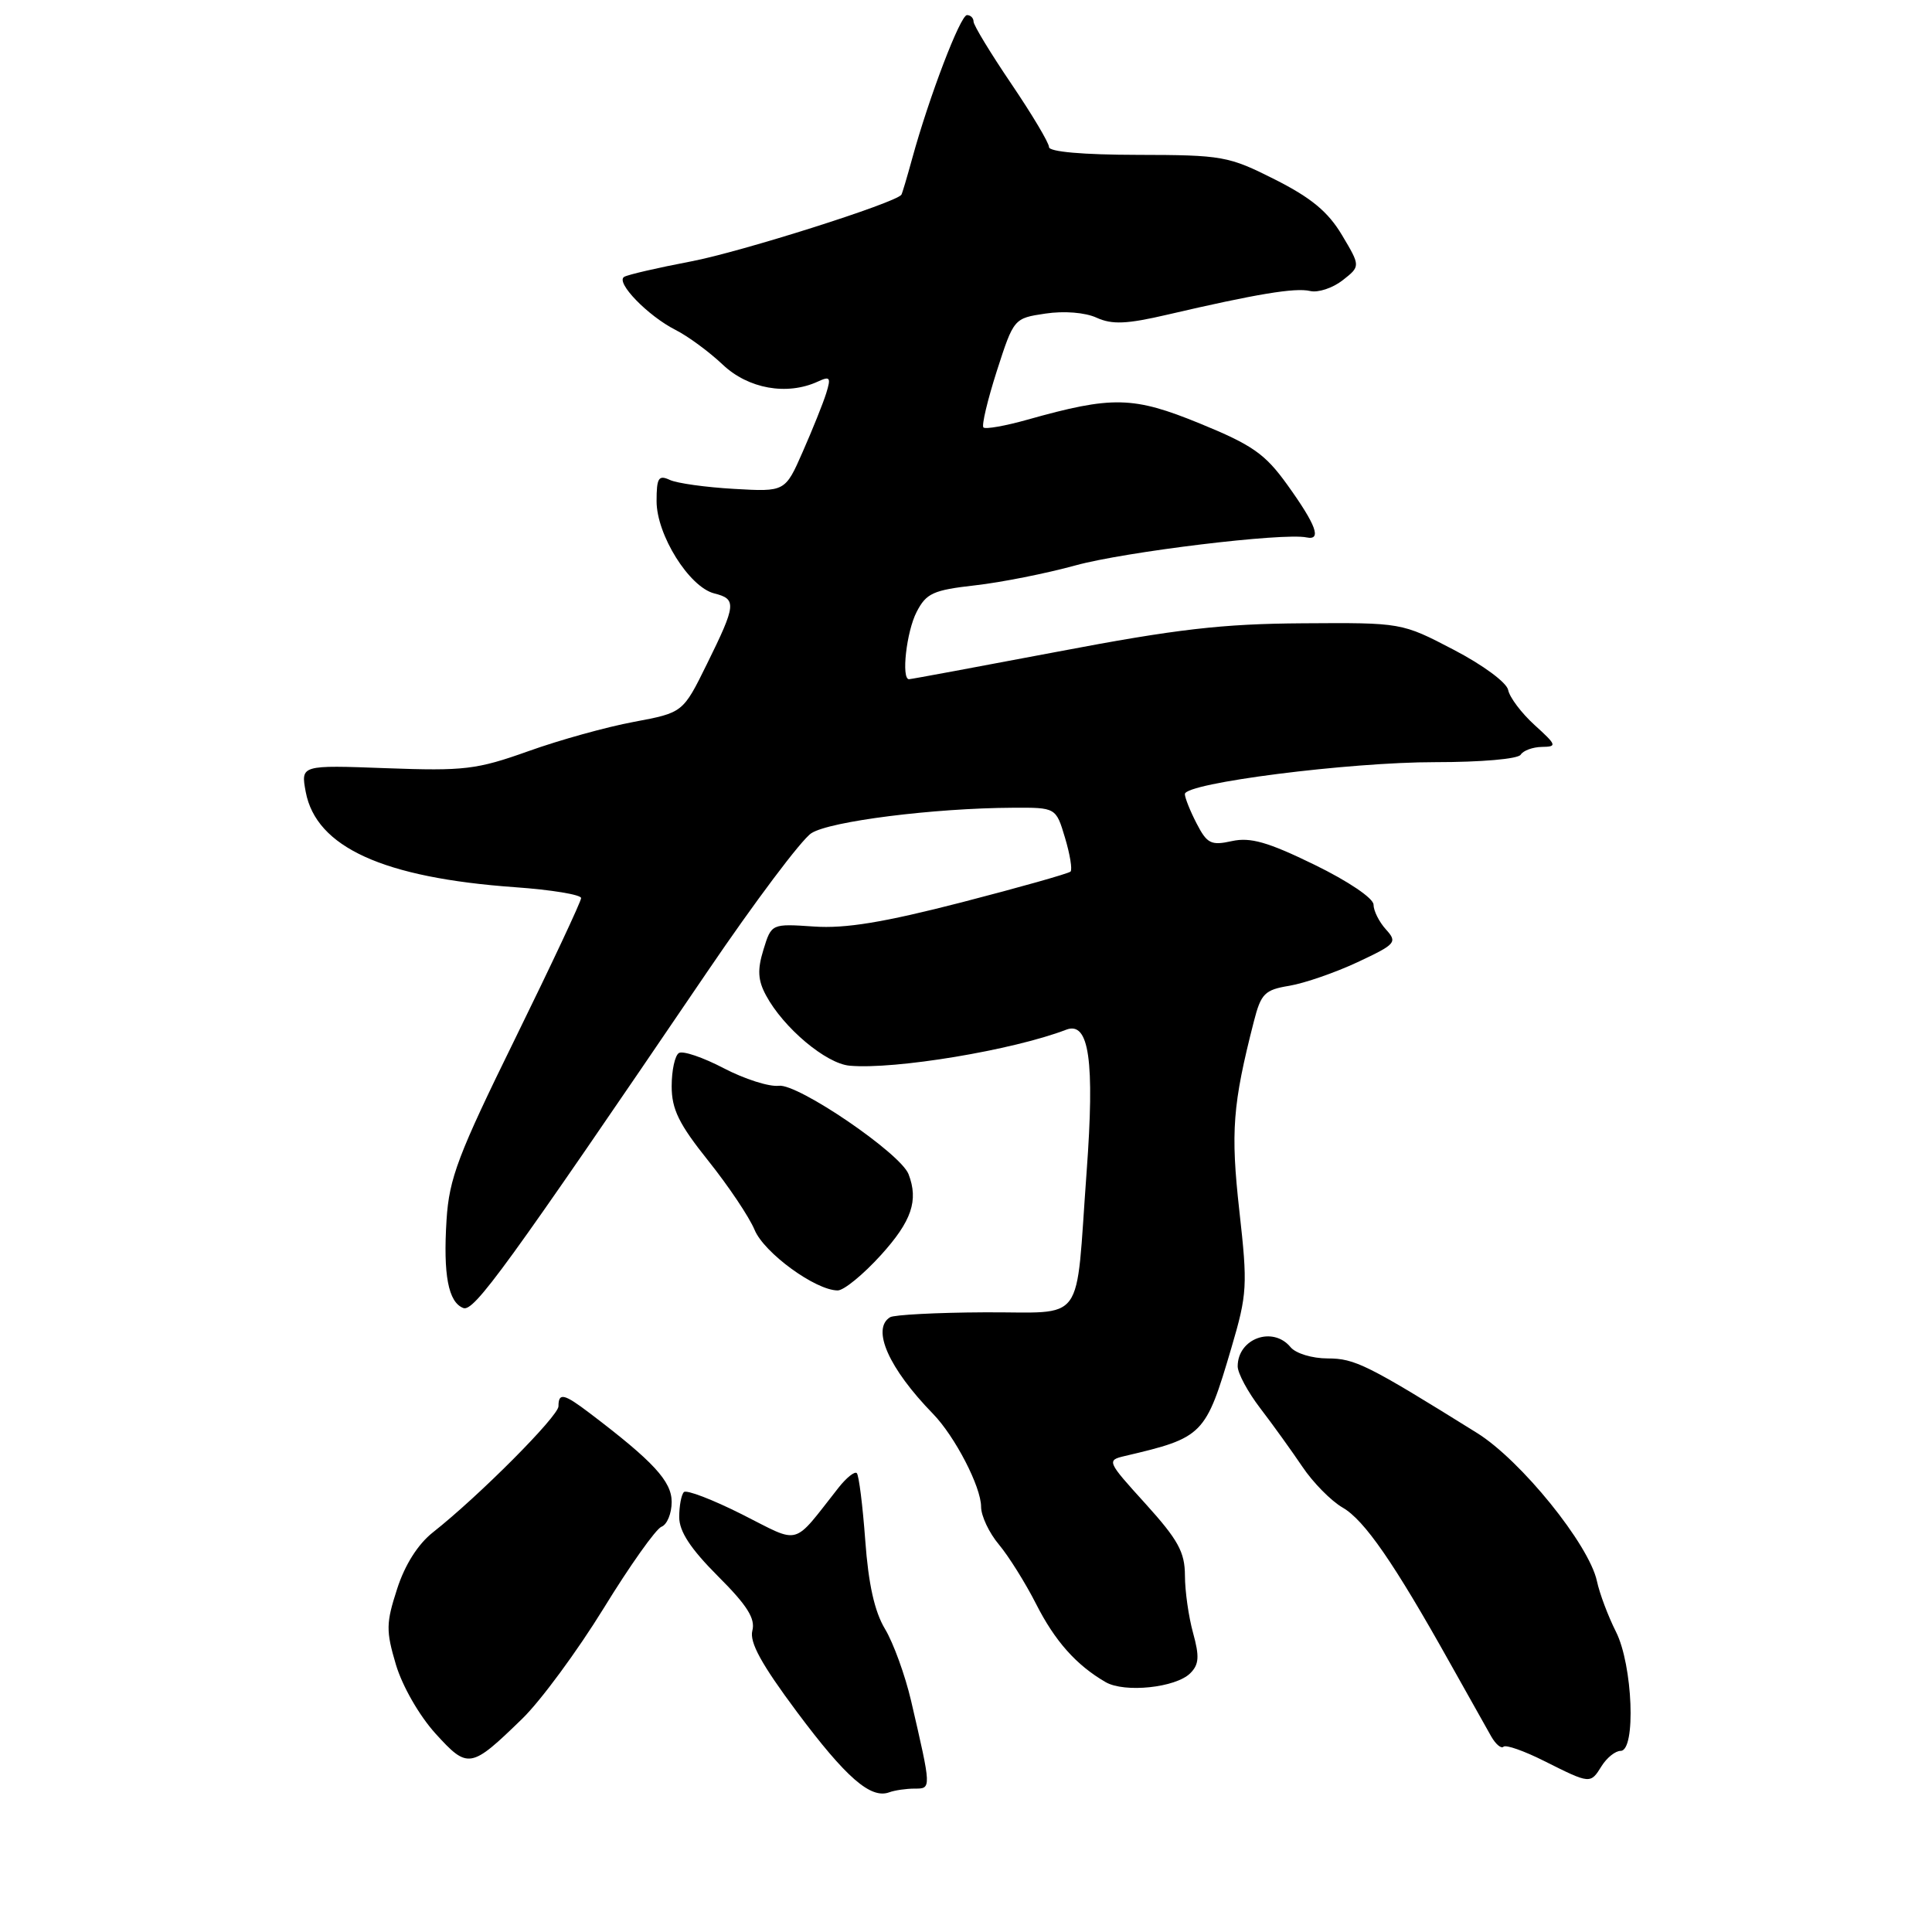 <?xml version="1.0" encoding="UTF-8" standalone="no"?>
<!DOCTYPE svg PUBLIC "-//W3C//DTD SVG 1.1//EN" "http://www.w3.org/Graphics/SVG/1.1/DTD/svg11.dtd" >
<svg xmlns="http://www.w3.org/2000/svg" xmlns:xlink="http://www.w3.org/1999/xlink" version="1.1" viewBox="0 0 256 256">
 <g >
 <path fill="currentColor"
d=" M 121.20 237.00 C 123.43 237.00 123.44 237.08 120.72 225.35 C 119.93 221.97 118.38 217.70 117.27 215.85 C 115.88 213.54 115.07 209.90 114.65 204.10 C 114.31 199.49 113.81 195.48 113.53 195.20 C 113.26 194.92 112.18 195.78 111.13 197.10 C 104.89 205.01 106.22 204.64 98.32 200.66 C 94.42 198.70 90.96 197.37 90.62 197.71 C 90.28 198.05 90.00 199.54 90.00 201.02 C 90.00 202.93 91.50 205.21 95.12 208.84 C 99.00 212.71 100.11 214.47 99.69 216.07 C 99.29 217.61 100.89 220.52 105.60 226.84 C 112.10 235.55 115.37 238.40 117.83 237.49 C 118.56 237.22 120.08 237.00 121.20 237.00 Z  M 212.23 234.00 C 212.92 232.90 214.05 232.00 214.74 232.00 C 216.80 232.00 216.35 220.62 214.12 216.21 C 213.09 214.17 211.95 211.15 211.60 209.50 C 210.55 204.65 201.53 193.50 195.72 189.88 C 181.19 180.83 179.52 180.00 175.93 180.00 C 173.87 180.00 171.69 179.34 171.00 178.50 C 168.65 175.66 164.00 177.36 164.00 181.05 C 164.00 181.96 165.35 184.46 166.99 186.60 C 168.64 188.75 171.14 192.23 172.56 194.33 C 173.97 196.44 176.38 198.88 177.90 199.76 C 180.79 201.42 184.70 207.07 192.12 220.34 C 194.53 224.65 196.99 229.03 197.59 230.08 C 198.19 231.13 198.92 231.74 199.22 231.45 C 199.52 231.15 201.95 232.00 204.63 233.35 C 210.74 236.41 210.73 236.41 212.23 234.00 Z  M 69.20 227.74 C 71.65 225.36 76.49 218.78 79.98 213.12 C 83.46 207.45 86.91 202.59 87.65 202.30 C 88.39 202.02 89.00 200.54 89.00 199.01 C 89.00 196.28 86.59 193.66 78.14 187.25 C 74.72 184.65 74.00 184.49 74.00 186.34 C 74.00 187.65 63.46 198.24 57.37 203.04 C 55.39 204.60 53.65 207.33 52.62 210.54 C 51.15 215.07 51.13 216.08 52.46 220.57 C 53.32 223.44 55.55 227.32 57.70 229.70 C 62.01 234.44 62.37 234.38 69.20 227.74 Z  M 157.72 221.71 C 158.88 220.55 158.95 219.50 158.09 216.38 C 157.50 214.25 157.01 210.82 157.01 208.76 C 157.00 205.66 156.11 204.04 151.79 199.26 C 146.67 193.62 146.62 193.50 149.04 192.93 C 159.46 190.49 159.75 190.19 163.17 178.58 C 165.27 171.45 165.33 170.35 164.22 160.44 C 163.05 149.94 163.33 146.35 166.14 135.36 C 167.09 131.65 167.57 131.16 170.85 130.62 C 172.86 130.28 176.92 128.88 179.89 127.49 C 184.98 125.10 185.19 124.86 183.64 123.15 C 182.74 122.16 182.00 120.68 182.00 119.87 C 182.00 119.03 178.66 116.77 174.17 114.58 C 168.00 111.57 165.68 110.91 163.23 111.45 C 160.47 112.06 159.94 111.79 158.56 109.12 C 157.70 107.46 157.00 105.70 157.00 105.22 C 157.00 103.75 178.78 100.98 190.19 100.99 C 196.25 100.99 201.15 100.57 201.50 100.00 C 201.84 99.45 203.10 98.99 204.31 98.97 C 206.35 98.94 206.28 98.74 203.34 96.07 C 201.60 94.49 200.03 92.40 199.84 91.43 C 199.65 90.44 196.49 88.11 192.61 86.09 C 185.73 82.50 185.73 82.50 172.61 82.59 C 161.94 82.66 155.91 83.35 140.20 86.34 C 129.59 88.35 120.70 90.00 120.45 90.00 C 119.40 90.00 120.11 83.68 121.46 81.08 C 122.74 78.60 123.65 78.19 129.21 77.56 C 132.67 77.17 138.65 75.98 142.50 74.92 C 149.06 73.11 170.07 70.56 173.12 71.21 C 175.17 71.64 174.41 69.58 170.57 64.23 C 167.63 60.14 165.96 58.97 159.00 56.12 C 150.15 52.50 147.41 52.44 136.14 55.61 C 133.20 56.44 130.57 56.90 130.31 56.64 C 130.05 56.38 130.85 53.02 132.08 49.17 C 134.33 42.19 134.35 42.17 138.53 41.55 C 141.00 41.18 143.79 41.40 145.31 42.10 C 147.36 43.03 149.30 42.95 154.70 41.69 C 166.47 38.95 171.63 38.09 173.60 38.56 C 174.64 38.81 176.58 38.17 177.89 37.15 C 180.28 35.28 180.28 35.28 177.82 31.15 C 175.97 28.05 173.74 26.21 168.93 23.78 C 162.78 20.68 161.99 20.54 150.75 20.52 C 143.50 20.51 139.00 20.11 139.00 19.49 C 139.00 18.93 136.75 15.16 134.00 11.10 C 131.25 7.04 129.00 3.34 129.00 2.86 C 129.00 2.39 128.61 2.00 128.13 2.00 C 127.25 2.00 123.11 12.84 120.87 21.00 C 120.19 23.48 119.55 25.63 119.44 25.80 C 118.72 26.87 98.16 33.39 91.56 34.64 C 87.15 35.48 83.16 36.40 82.70 36.69 C 81.53 37.41 85.85 41.86 89.50 43.71 C 91.15 44.54 93.96 46.61 95.76 48.31 C 99.14 51.52 104.28 52.44 108.37 50.56 C 109.99 49.81 110.13 50.01 109.48 52.10 C 109.07 53.42 107.67 56.90 106.38 59.83 C 104.04 65.17 104.04 65.17 97.27 64.78 C 93.55 64.57 89.71 64.04 88.75 63.59 C 87.26 62.90 87.00 63.32 87.00 66.41 C 87.00 70.88 91.33 77.79 94.64 78.63 C 97.63 79.38 97.56 80.10 93.68 87.97 C 90.50 94.43 90.50 94.43 84.00 95.65 C 80.42 96.31 74.12 98.06 70.00 99.54 C 63.15 101.98 61.52 102.17 51.17 101.79 C 39.85 101.37 39.85 101.37 40.51 104.93 C 41.89 112.26 50.78 116.31 68.25 117.56 C 73.06 117.90 77.00 118.55 77.00 119.00 C 77.00 119.44 73.08 127.80 68.29 137.56 C 60.69 153.03 59.52 156.12 59.17 161.63 C 58.71 168.93 59.40 172.55 61.39 173.32 C 62.80 173.86 67.01 168.06 93.74 128.73 C 100.01 119.50 106.20 111.26 107.50 110.41 C 109.92 108.82 123.73 107.08 134.21 107.03 C 139.92 107.00 139.92 107.00 141.12 111.01 C 141.78 113.21 142.11 115.23 141.85 115.49 C 141.58 115.75 135.10 117.58 127.44 119.56 C 117.11 122.22 112.04 123.06 107.86 122.77 C 102.22 122.39 102.22 122.39 101.16 125.84 C 100.34 128.50 100.42 129.89 101.50 131.89 C 103.81 136.19 109.44 140.93 112.58 141.21 C 118.57 141.75 134.23 139.15 141.28 136.44 C 144.32 135.28 145.07 140.52 143.98 155.32 C 142.46 175.96 144.03 173.81 130.44 173.89 C 124.09 173.92 118.46 174.22 117.94 174.54 C 115.44 176.08 117.77 181.32 123.62 187.33 C 126.53 190.32 130.00 197.01 130.00 199.66 C 130.00 200.86 131.06 203.12 132.37 204.67 C 133.67 206.23 135.87 209.75 137.27 212.50 C 139.77 217.44 142.60 220.63 146.50 222.89 C 149.01 224.34 155.80 223.63 157.72 221.71 Z  M 116.74 166.29 C 120.80 161.80 121.73 159.08 120.39 155.59 C 119.34 152.83 105.72 143.55 103.20 143.87 C 101.93 144.03 98.65 142.98 95.91 141.55 C 93.16 140.11 90.48 139.20 89.96 139.53 C 89.43 139.85 89.00 141.83 89.00 143.93 C 89.00 146.99 89.96 148.94 93.86 153.82 C 96.53 157.16 99.29 161.28 99.99 162.97 C 101.25 166.01 108.05 170.97 110.99 170.99 C 111.81 171.00 114.39 168.88 116.74 166.29 Z "/>
</g>
</svg>